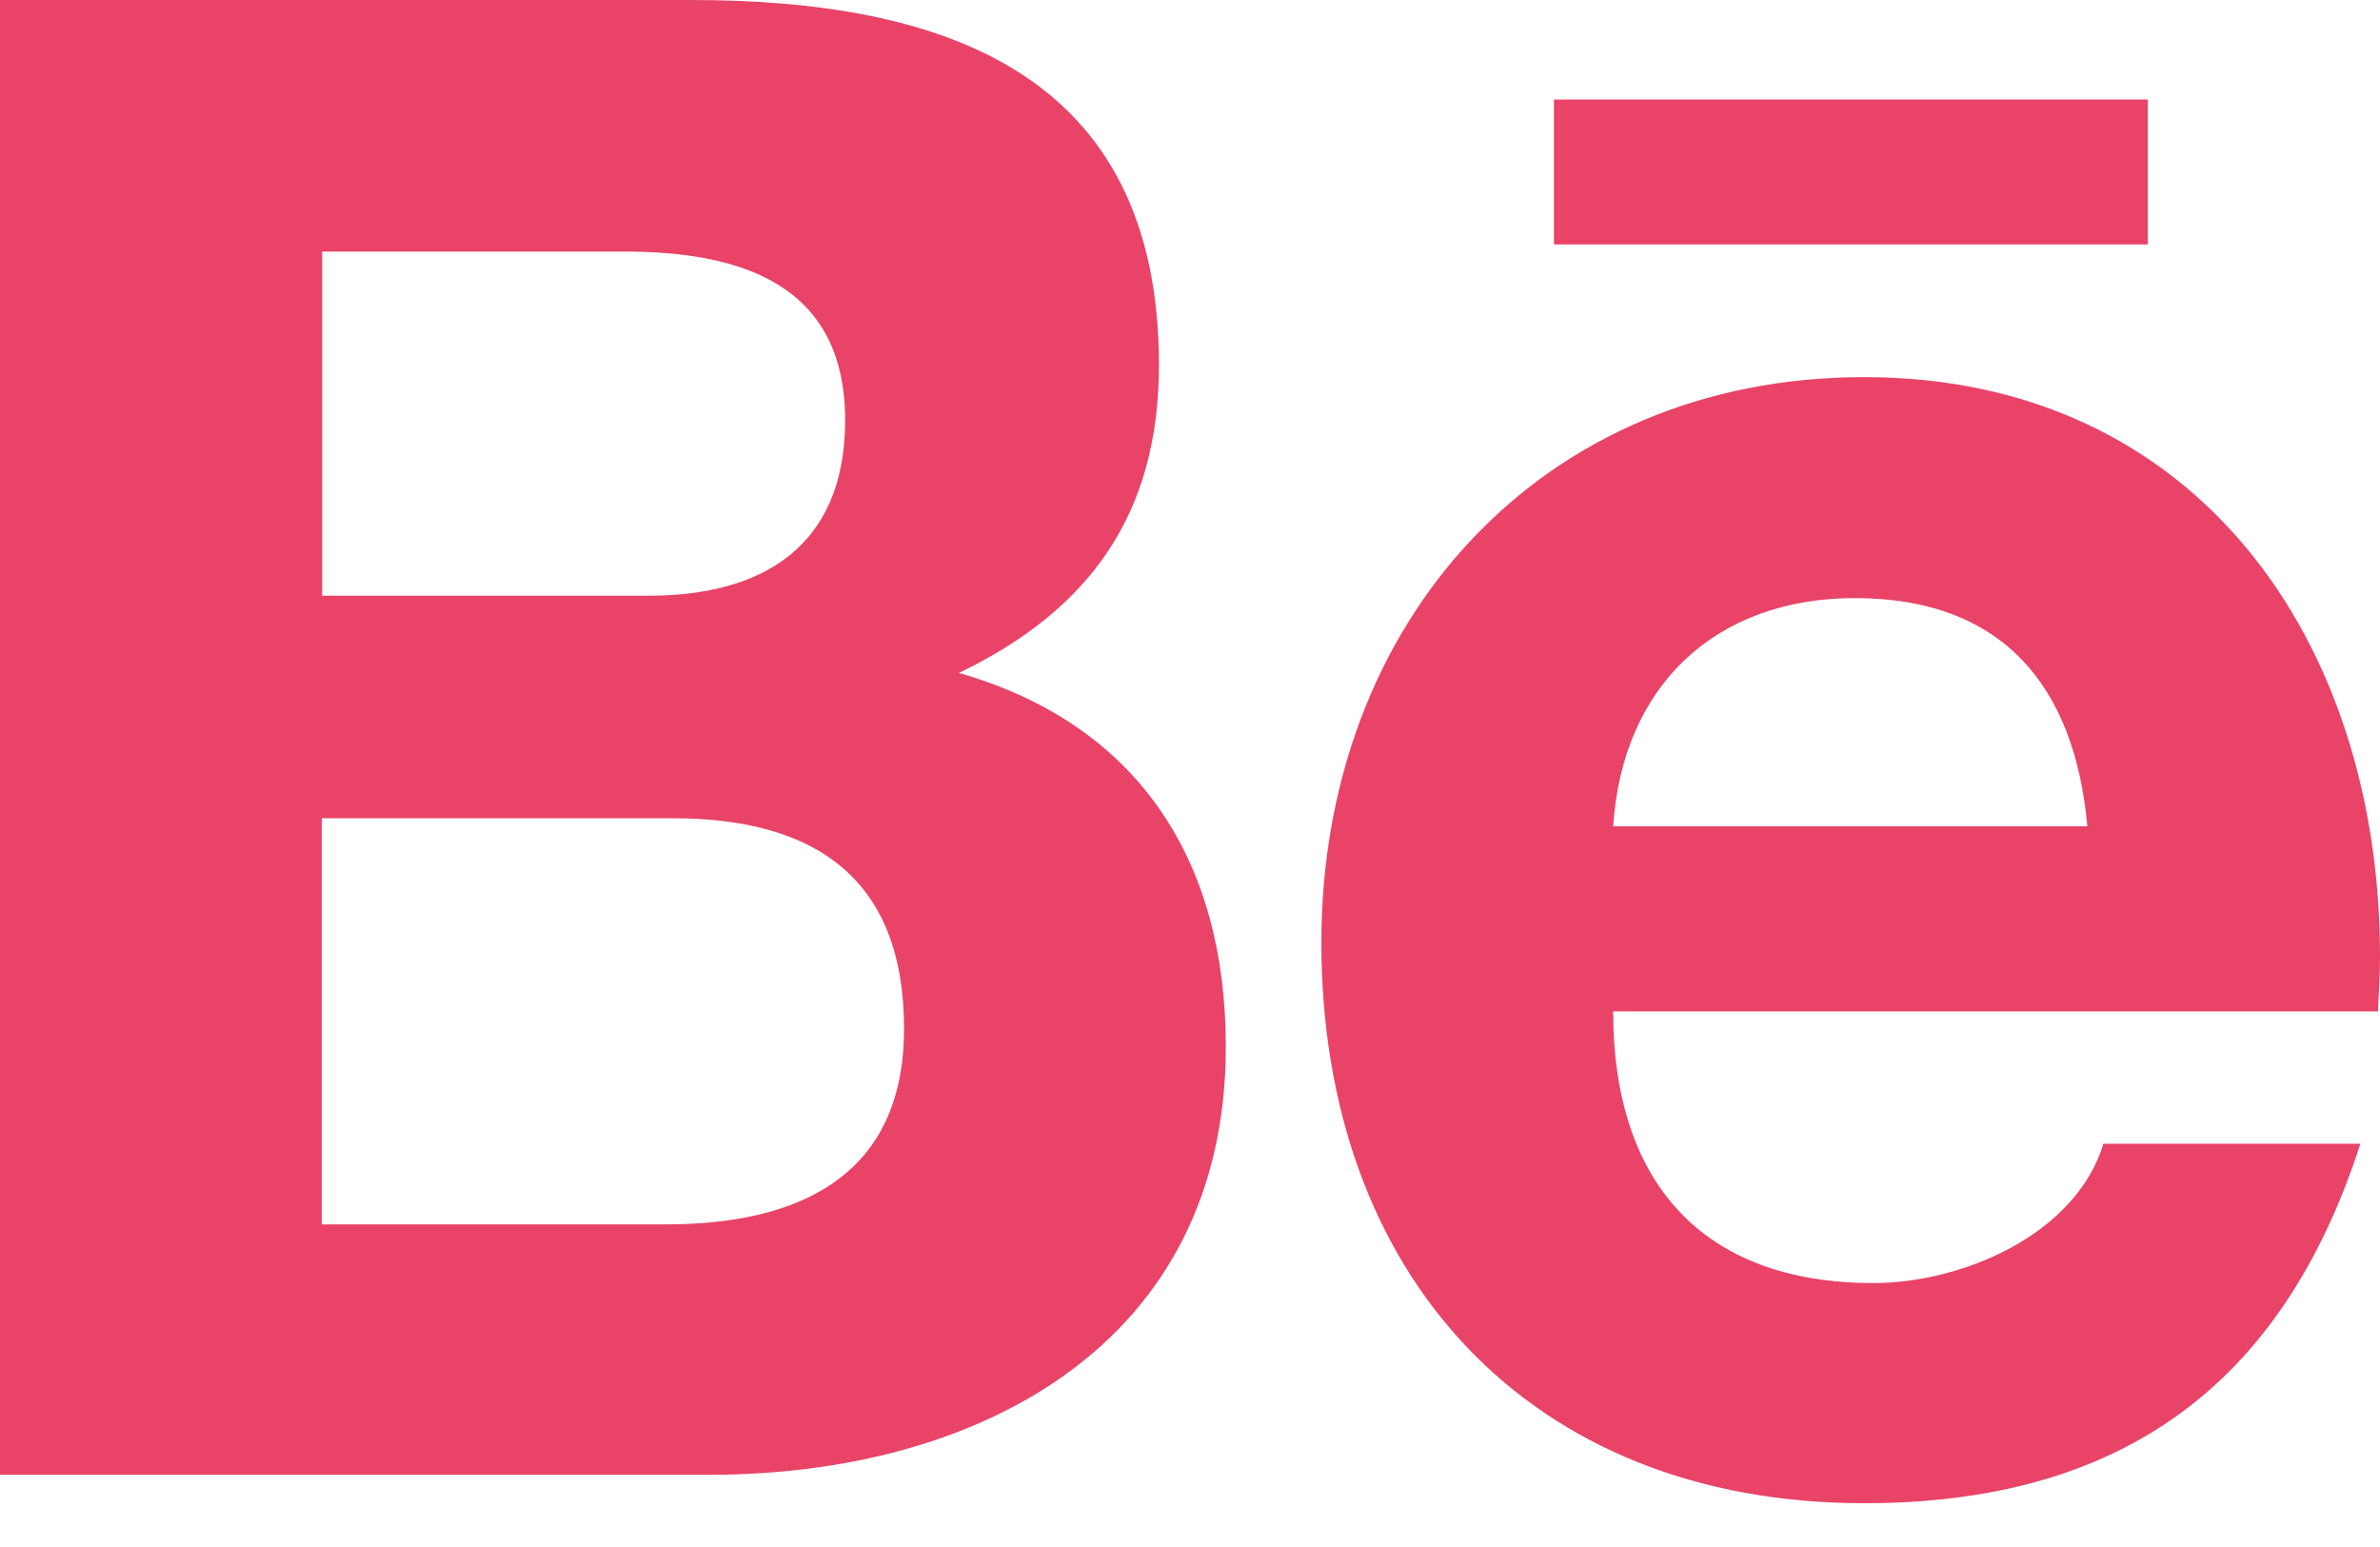 <svg width="20" height="13" viewBox="0 0 20 13" fill="none" xmlns="http://www.w3.org/2000/svg">
<path d="M13.058 0.836H18.049V2.054H13.058V0.836ZM8.058 5.655C9.161 5.124 9.739 4.316 9.739 3.068C9.739 0.599 7.912 0 5.804 0H0V12.393H5.966C8.203 12.393 10.301 11.31 10.301 8.794C10.301 7.238 9.571 6.088 8.058 5.655ZM2.707 2.114H5.246C6.224 2.114 7.102 2.388 7.102 3.531C7.102 4.583 6.419 5.006 5.451 5.006H2.707V2.114ZM5.596 10.289H2.704V6.876H5.654C6.844 6.876 7.597 7.377 7.597 8.645C7.597 9.893 6.699 10.289 5.596 10.289ZM20 8.036C20 5.381 18.456 3.169 15.665 3.169C12.951 3.169 11.104 5.225 11.104 7.92C11.104 10.714 12.853 12.632 15.665 12.632C17.794 12.632 19.172 11.668 19.835 9.611H17.676C17.441 10.379 16.485 10.782 15.742 10.782C14.306 10.782 13.556 9.936 13.556 8.499H19.983C19.99 8.351 20 8.195 20 8.036ZM13.556 6.944C13.633 5.763 14.416 5.026 15.587 5.026C16.818 5.026 17.433 5.753 17.541 6.944H13.556Z" fill="#E94368"/>
</svg>
